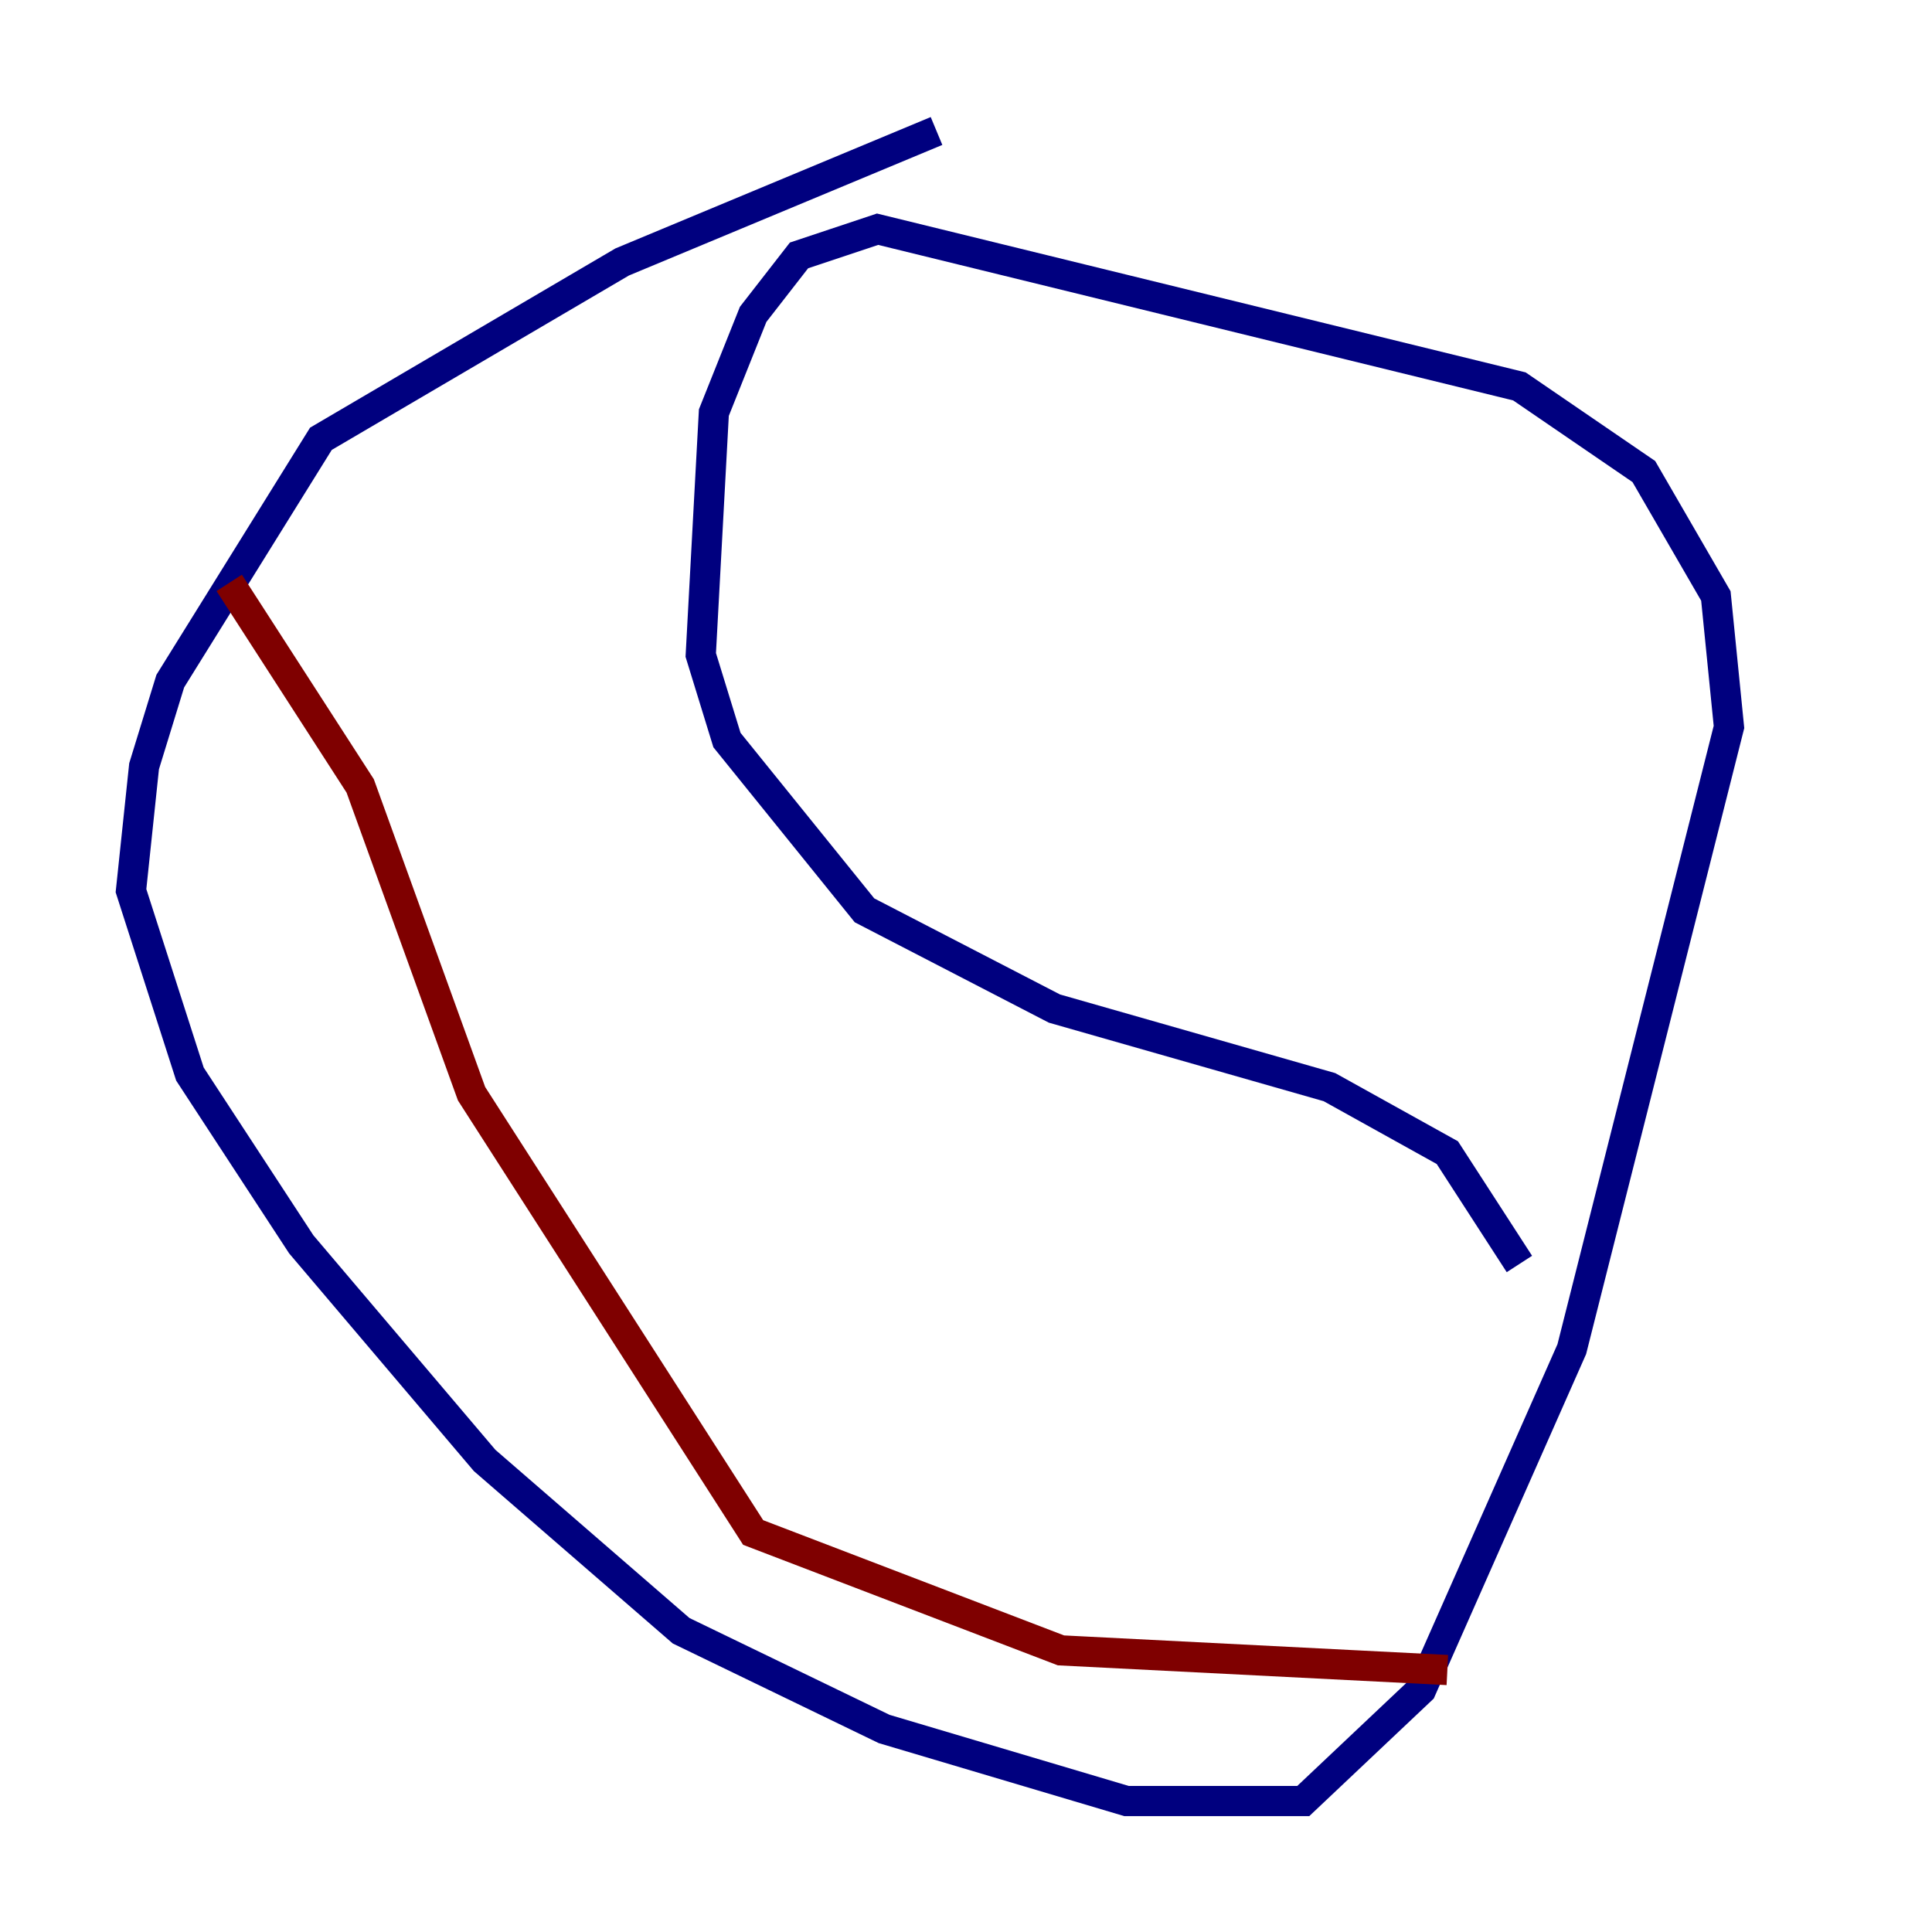 <?xml version="1.0" encoding="utf-8" ?>
<svg baseProfile="tiny" height="128" version="1.2" viewBox="0,0,128,128" width="128" xmlns="http://www.w3.org/2000/svg" xmlns:ev="http://www.w3.org/2001/xml-events" xmlns:xlink="http://www.w3.org/1999/xlink"><defs /><polyline fill="none" points="62.047,8.678 41.22,17.356 21.261,29.071 11.281,45.125 9.546,50.766 8.678,59.01 12.583,71.159 19.959,82.441 32.108,96.759 45.125,108.041 58.576,114.549 74.63,119.322 86.346,119.322 94.156,111.946 104.136,89.383 114.549,48.163 113.681,39.485 108.909,31.241 100.664,25.6 58.142,15.186 52.936,16.922 49.898,20.827 47.295,27.336 46.427,43.39 48.163,49.031 57.275,60.312 69.858,66.82 88.081,72.027 95.891,76.366 100.664,83.742" stroke="#00007f" stroke-width="2" /><polyline fill="none" points="15.186,38.617 23.864,52.068 31.241,72.461 49.898,101.532 70.291,109.342 95.891,110.644" stroke="#7f0000" stroke-width="2" /></svg>